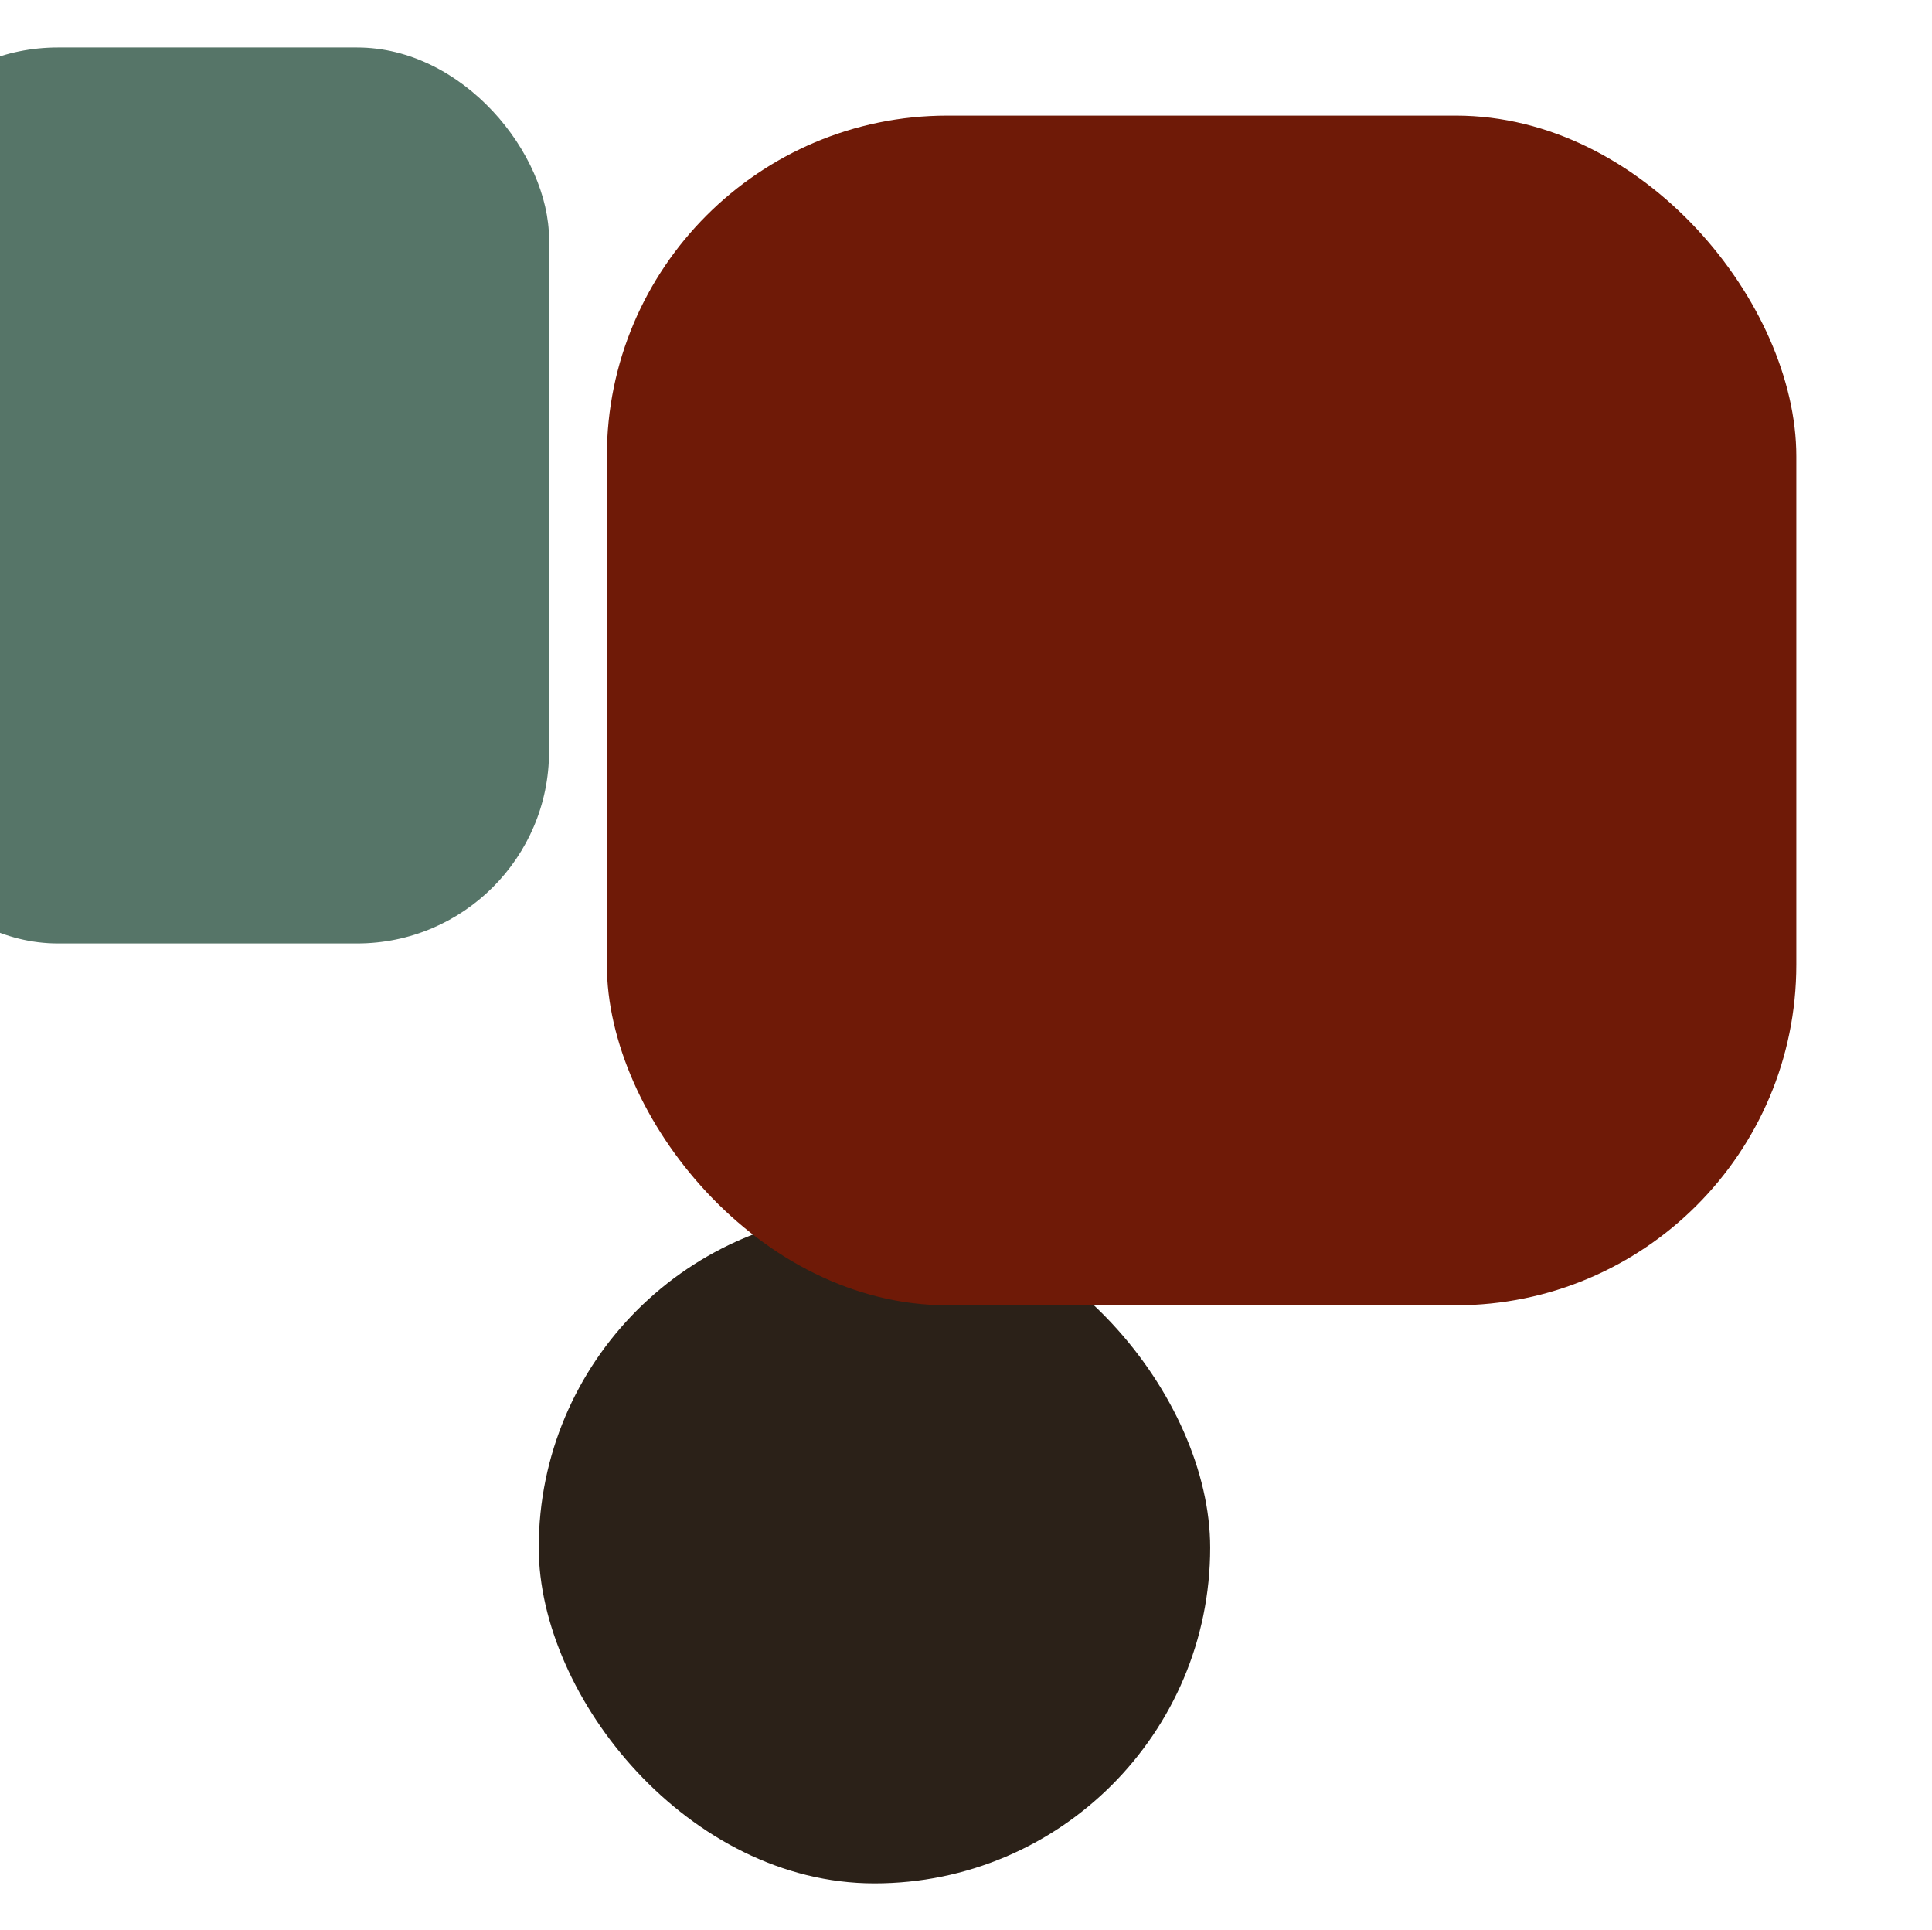 <svg width="936" height="935" viewBox="0 0 936 935" fill="none" xmlns="http://www.w3.org/2000/svg">
<g filter="url(#filter0_i_11_223)">
<rect x="196" y="522" width="325.297" height="325.297" rx="162.649" fill="#2B2118"/>
</g>
<g filter="url(#filter1_i_11_223)">
<rect x="359" y="121" width="576.268" height="576.268" rx="165" fill="#6F1A07"/>
</g>
<g filter="url(#filter2_i_11_223)">
<rect y="88" width="331" height="434" rx="93" fill="#567568"/>
</g>
<defs>
<filter id="filter0_i_11_223" x="196" y="522" width="325.297" height="325.297" filterUnits="userSpaceOnUse" color-interpolation-filters="sRGB">
<feFlood flood-opacity="0" result="BackgroundImageFix"/>
<feBlend mode="normal" in="SourceGraphic" in2="BackgroundImageFix" result="shape"/>
<feColorMatrix in="SourceAlpha" type="matrix" values="0 0 0 0 0 0 0 0 0 0 0 0 0 0 0 0 0 0 127 0" result="hardAlpha"/>
<feMorphology radius="60" operator="dilate" in="SourceAlpha" result="effect1_innerShadow_11_223"/>
<feOffset dx="65" dy="65"/>
<feGaussianBlur stdDeviation="25"/>
<feComposite in2="hardAlpha" operator="arithmetic" k2="-1" k3="1"/>
<feColorMatrix type="matrix" values="0 0 0 0 0 0 0 0 0 0 0 0 0 0 0 0 0 0 0.25 0"/>
<feBlend mode="normal" in2="shape" result="effect1_innerShadow_11_223"/>
</filter>
<filter id="filter1_i_11_223" x="359" y="121" width="576.268" height="576.268" filterUnits="userSpaceOnUse" color-interpolation-filters="sRGB">
<feFlood flood-opacity="0" result="BackgroundImageFix"/>
<feBlend mode="normal" in="SourceGraphic" in2="BackgroundImageFix" result="shape"/>
<feColorMatrix in="SourceAlpha" type="matrix" values="0 0 0 0 0 0 0 0 0 0 0 0 0 0 0 0 0 0 127 0" result="hardAlpha"/>
<feMorphology radius="60" operator="dilate" in="SourceAlpha" result="effect1_innerShadow_11_223"/>
<feOffset dx="-65" dy="-65"/>
<feGaussianBlur stdDeviation="25"/>
<feComposite in2="hardAlpha" operator="arithmetic" k2="-1" k3="1"/>
<feColorMatrix type="matrix" values="0 0 0 0 0 0 0 0 0 0 0 0 0 0 0 0 0 0 0.25 0"/>
<feBlend mode="normal" in2="shape" result="effect1_innerShadow_11_223"/>
</filter>
<filter id="filter2_i_11_223" x="0" y="88" width="331" height="434" filterUnits="userSpaceOnUse" color-interpolation-filters="sRGB">
<feFlood flood-opacity="0" result="BackgroundImageFix"/>
<feBlend mode="normal" in="SourceGraphic" in2="BackgroundImageFix" result="shape"/>
<feColorMatrix in="SourceAlpha" type="matrix" values="0 0 0 0 0 0 0 0 0 0 0 0 0 0 0 0 0 0 127 0" result="hardAlpha"/>
<feMorphology radius="60" operator="dilate" in="SourceAlpha" result="effect1_innerShadow_11_223"/>
<feOffset dx="-65" dy="-65"/>
<feGaussianBlur stdDeviation="25"/>
<feComposite in2="hardAlpha" operator="arithmetic" k2="-1" k3="1"/>
<feColorMatrix type="matrix" values="0 0 0 0 0 0 0 0 0 0 0 0 0 0 0 0 0 0 0.25 0"/>
<feBlend mode="normal" in2="shape" result="effect1_innerShadow_11_223"/>
</filter>
</defs>
</svg>
